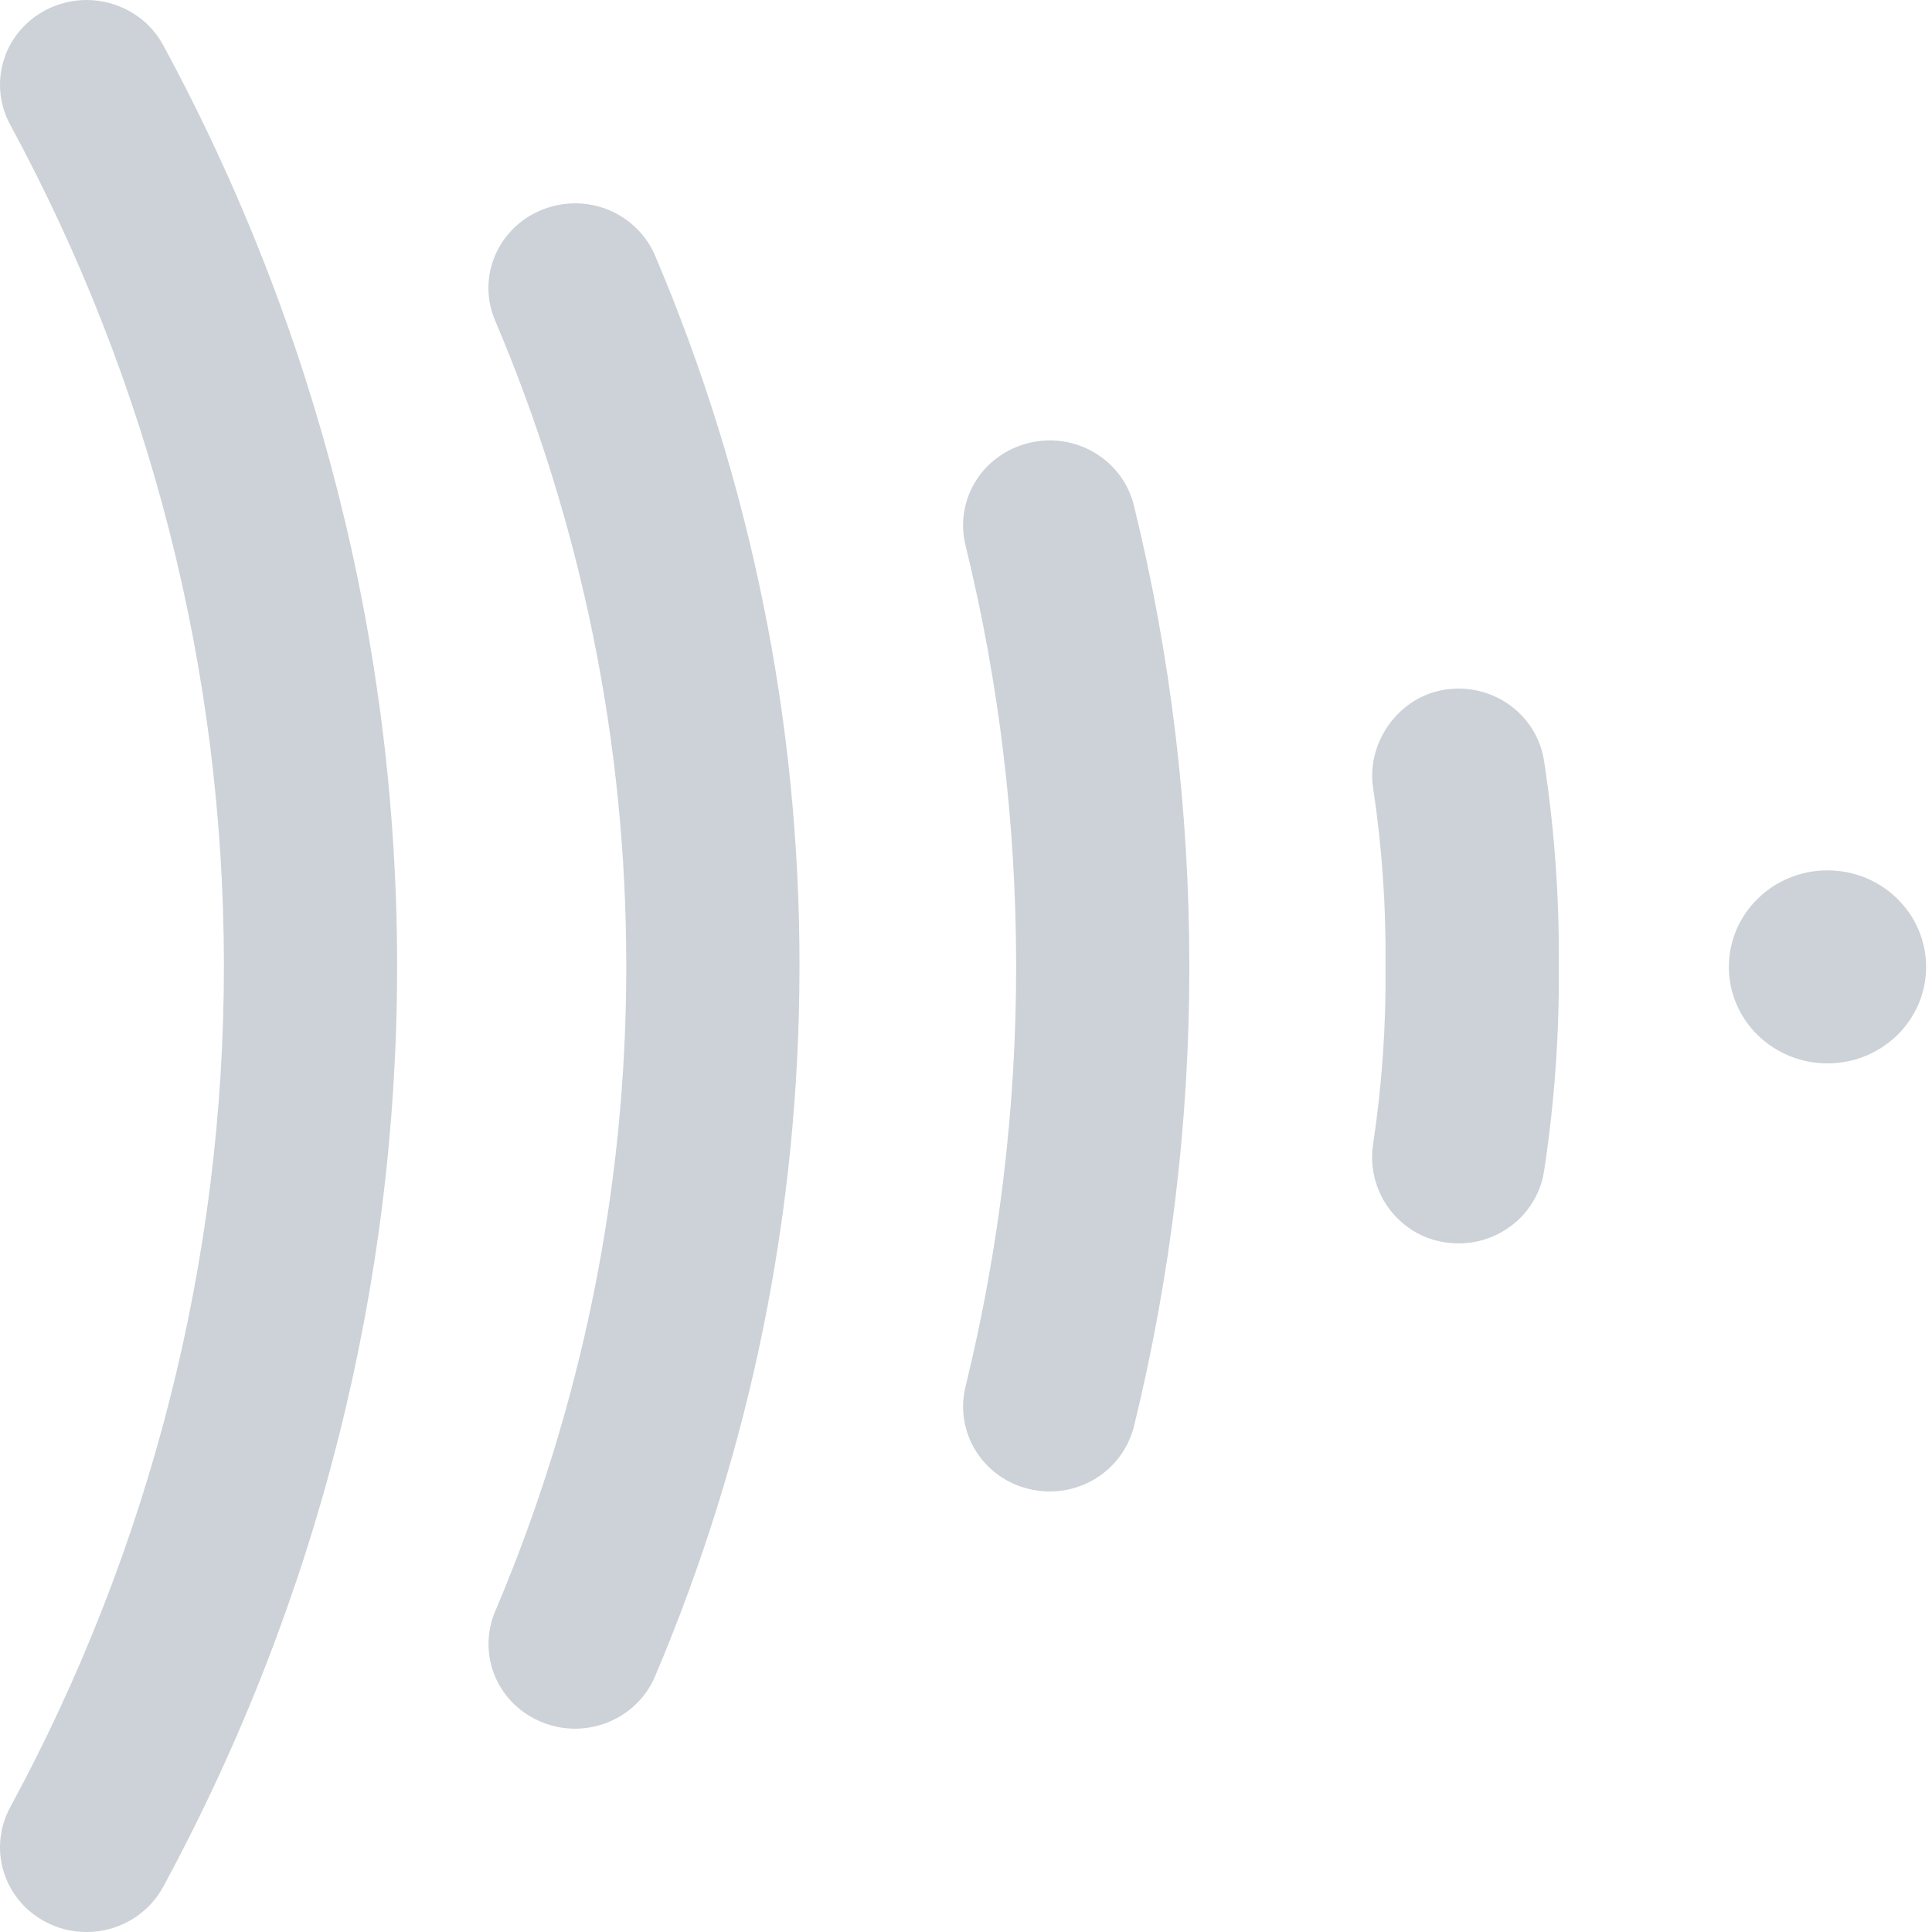 <svg width="20" height="20" viewBox="0 0 20 20" fill="none" xmlns="http://www.w3.org/2000/svg">
<path d="M0.892 0H0.9C1.22 0.002 1.529 0.171 1.689 0.467C3.277 3.398 4.109 6.669 4.111 9.991H4.111V10.01C4.11 13.28 3.303 16.551 1.689 19.533C1.612 19.674 1.498 19.792 1.359 19.874C1.22 19.956 1.061 20 0.898 20H0.892C0.752 20 0.609 19.967 0.477 19.898C0.373 19.845 0.281 19.771 0.206 19.683C0.131 19.594 0.074 19.492 0.04 19.382C0.005 19.271 -0.007 19.155 0.004 19.041C0.015 18.926 0.049 18.814 0.104 18.712C1.558 16.031 2.318 13.039 2.318 10C2.318 6.961 1.558 3.969 0.104 1.288C0.049 1.186 0.015 1.074 0.004 0.959C-0.007 0.844 0.005 0.729 0.04 0.618C0.074 0.508 0.131 0.406 0.206 0.317C0.281 0.229 0.373 0.156 0.477 0.102C0.605 0.036 0.747 0.001 0.891 0H0.892ZM5.61 2.172C5.829 2.083 6.075 2.082 6.295 2.171C6.514 2.26 6.689 2.43 6.781 2.645C7.771 4.974 8.279 7.474 8.276 9.998V10.003C8.276 12.538 7.773 15.011 6.781 17.354C6.591 17.801 6.067 18.014 5.61 17.828C5.501 17.784 5.403 17.72 5.319 17.639C5.236 17.558 5.17 17.461 5.125 17.355C5.08 17.248 5.057 17.134 5.057 17.019C5.057 16.903 5.08 16.789 5.125 16.683C6.023 14.569 6.484 12.301 6.483 10.01V10V9.991C6.484 7.7 6.023 5.431 5.125 3.317C4.935 2.87 5.152 2.357 5.61 2.172ZM10.657 4.584C10.888 4.529 11.131 4.566 11.334 4.688C11.537 4.809 11.682 5.005 11.738 5.232C12.12 6.789 12.311 8.39 12.312 9.991V10.01C12.312 11.61 12.12 13.211 11.738 14.768C11.681 14.994 11.536 15.189 11.333 15.311C11.131 15.432 10.887 15.47 10.657 15.415C10.543 15.389 10.435 15.34 10.34 15.273C10.245 15.206 10.164 15.12 10.103 15.022C10.041 14.924 10 14.815 9.981 14.701C9.963 14.587 9.967 14.471 9.994 14.358C10.344 12.931 10.52 11.468 10.519 10C10.519 8.534 10.344 7.067 9.994 5.642C9.967 5.53 9.962 5.413 9.981 5.299C9.999 5.185 10.04 5.076 10.102 4.978C10.164 4.879 10.244 4.794 10.34 4.727C10.435 4.659 10.543 4.611 10.657 4.584ZM14.93 7.144C15.048 7.122 15.17 7.123 15.288 7.148C15.405 7.173 15.517 7.221 15.615 7.289C15.714 7.358 15.797 7.445 15.861 7.546C15.924 7.646 15.966 7.759 15.984 7.876C16.091 8.578 16.142 9.284 16.137 9.991V10.01C16.142 10.717 16.091 11.424 15.984 12.124C15.966 12.241 15.924 12.354 15.86 12.454C15.797 12.555 15.714 12.642 15.615 12.71C15.517 12.779 15.405 12.827 15.288 12.852C15.17 12.877 15.048 12.878 14.93 12.856C14.455 12.768 14.143 12.315 14.214 11.847C14.306 11.236 14.349 10.623 14.343 10.01V10V9.991C14.349 9.376 14.306 8.762 14.214 8.153C14.145 7.696 14.466 7.23 14.93 7.144ZM17.897 10.01C17.897 9.458 18.354 9.01 18.918 9.01C19.482 9.01 19.939 9.458 19.939 10.01C19.939 10.561 19.482 11.008 18.918 11.008C18.354 11.008 17.897 10.561 17.897 10.01Z" fill="#CCD2D7"/>
</svg>
